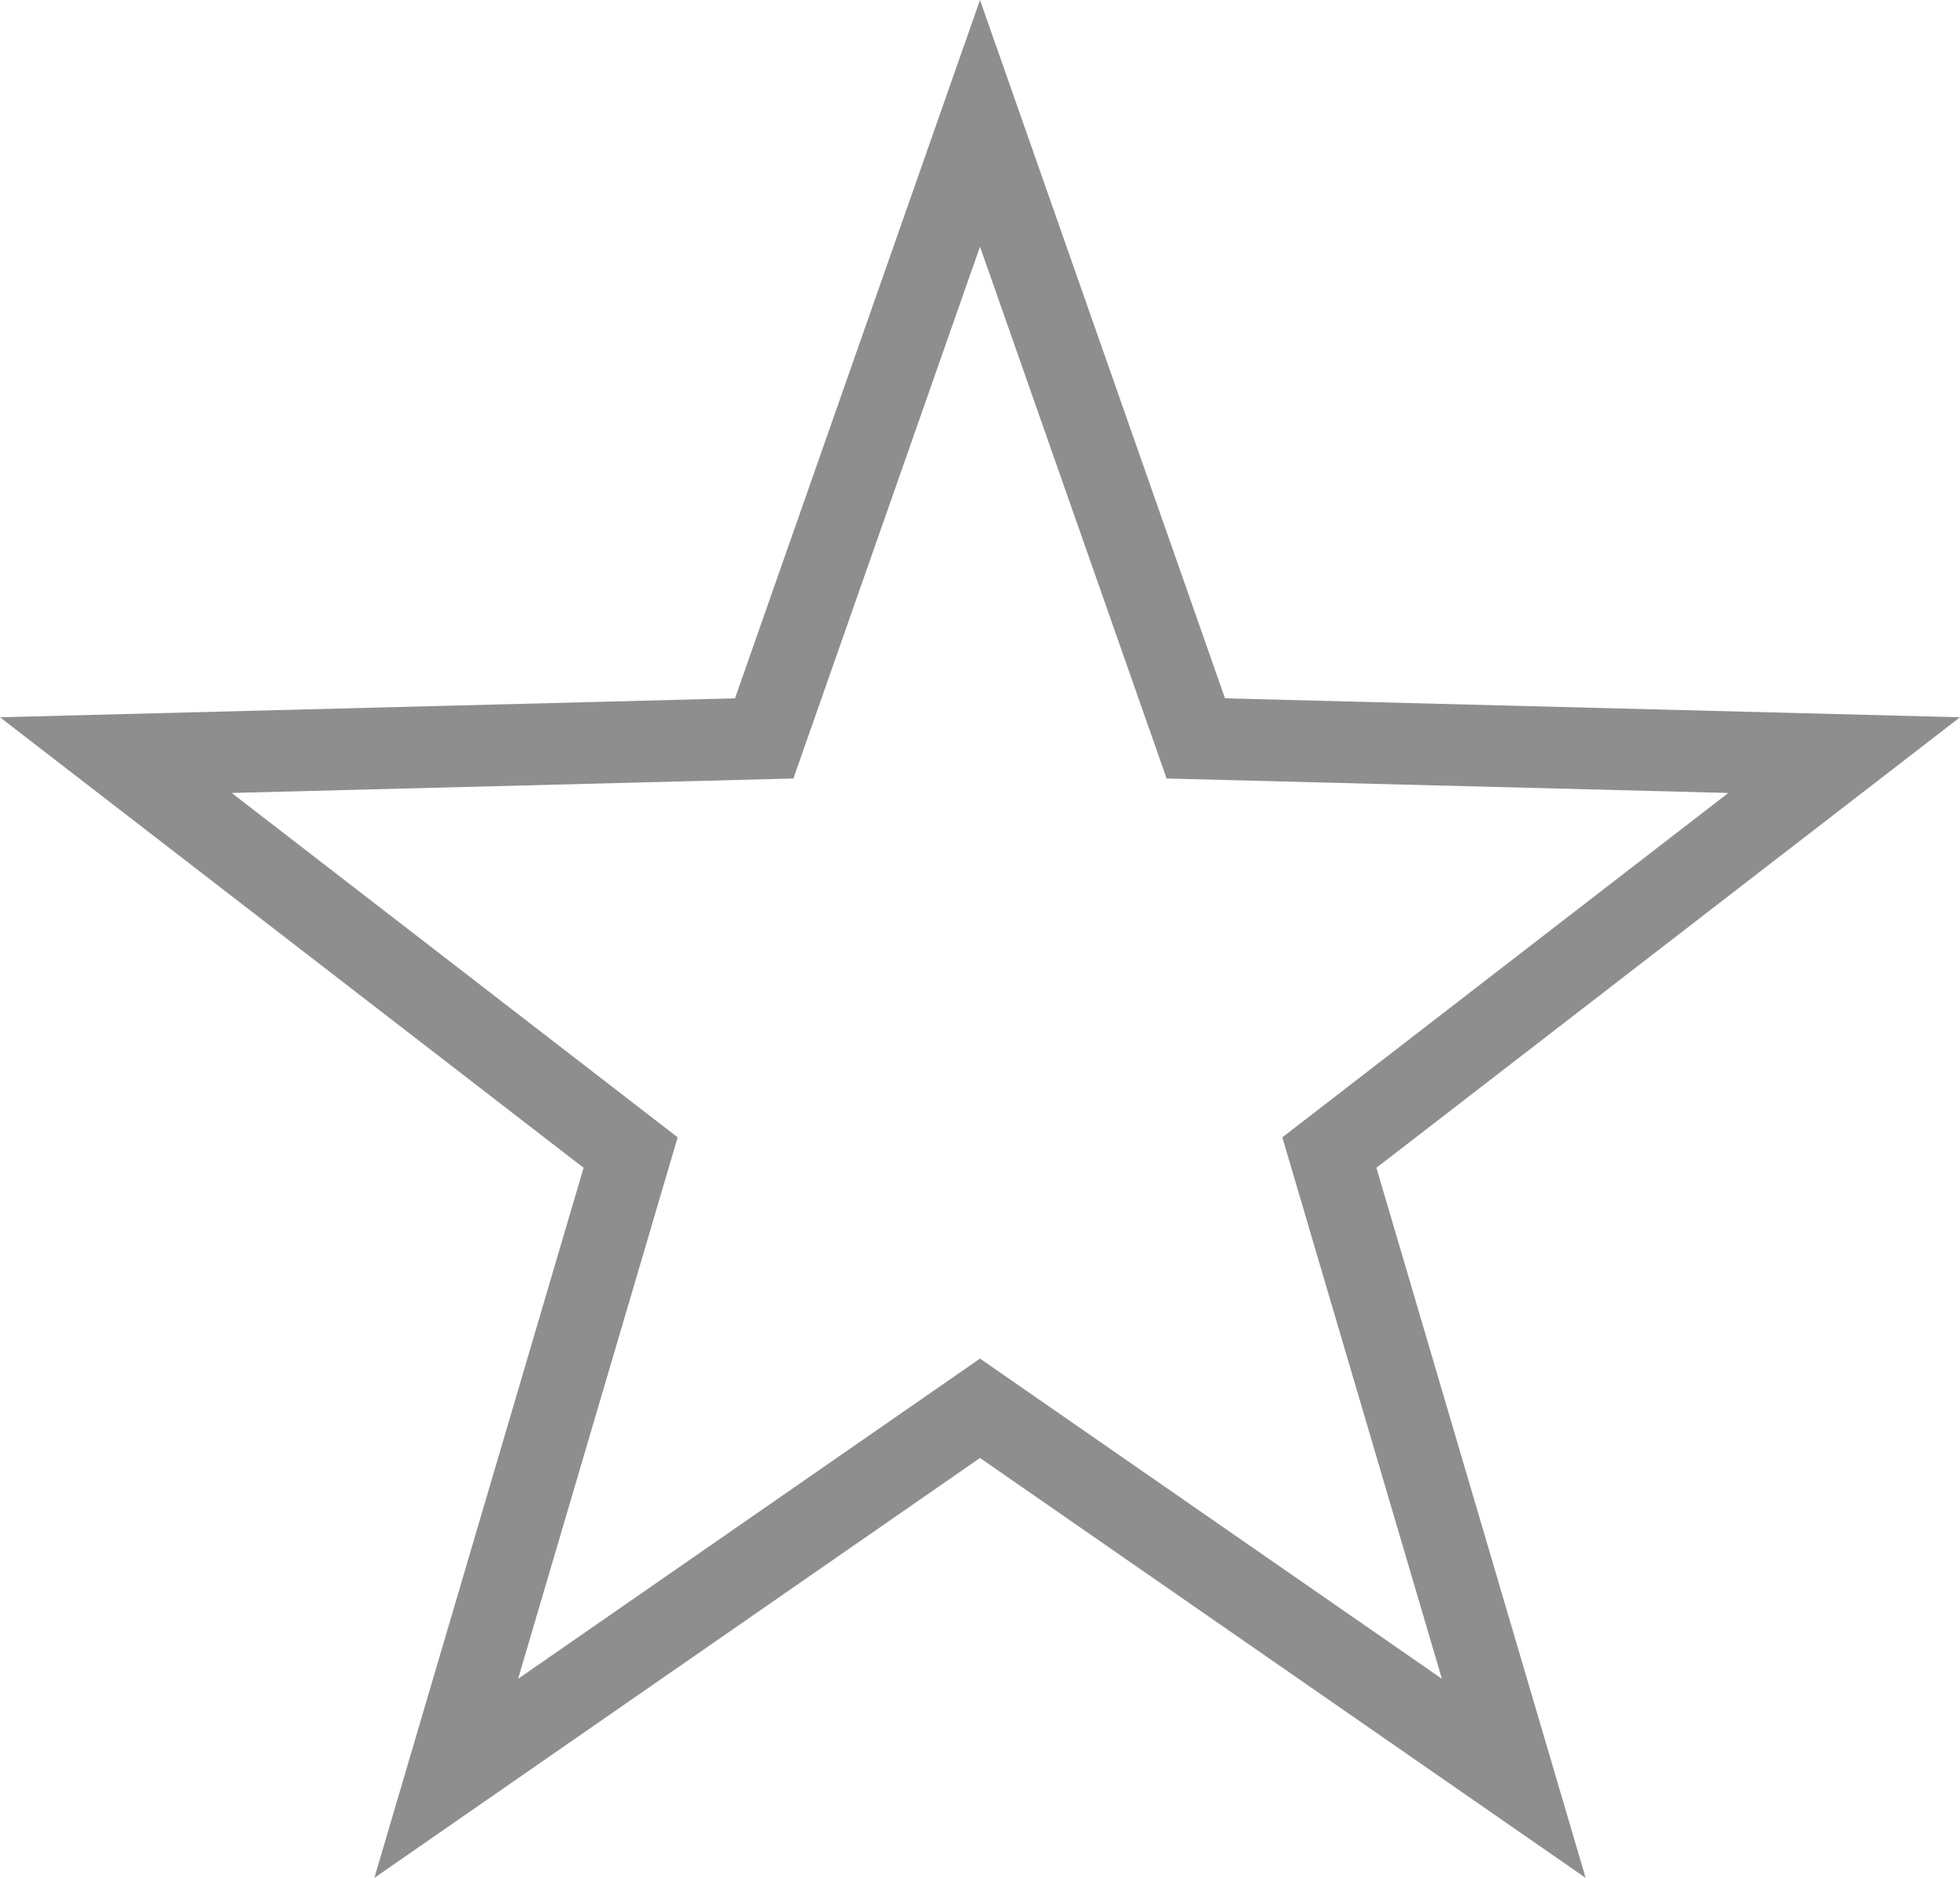 <svg xmlns="http://www.w3.org/2000/svg" width="24" height="23" viewBox="0 0 24 23">
  <g id="Polígono_4" data-name="Polígono 4" fill="none">
    <path d="M12,0l3,8.553,9,.232L16.854,14.3,19.416,23,12,17.857,4.584,23l2.562-8.7L0,8.785l9-.232Z" stroke="none"/>
    <path d="M 12 3.021 L 9.715 9.535 L 2.837 9.712 L 8.298 13.93 L 6.344 20.562 L 12 16.64 L 17.656 20.562 L 15.702 13.93 L 21.163 9.712 L 14.285 9.535 L 12 3.021 M 12 0 L 15 8.553 L 24 8.785 L 16.854 14.303 L 19.416 23 L 12 17.857 L 4.584 23 L 7.146 14.303 L 0 8.785 L 9 8.553 L 12 0 Z" stroke="none" fill="#8e8e8e"/>
  </g>
</svg>
